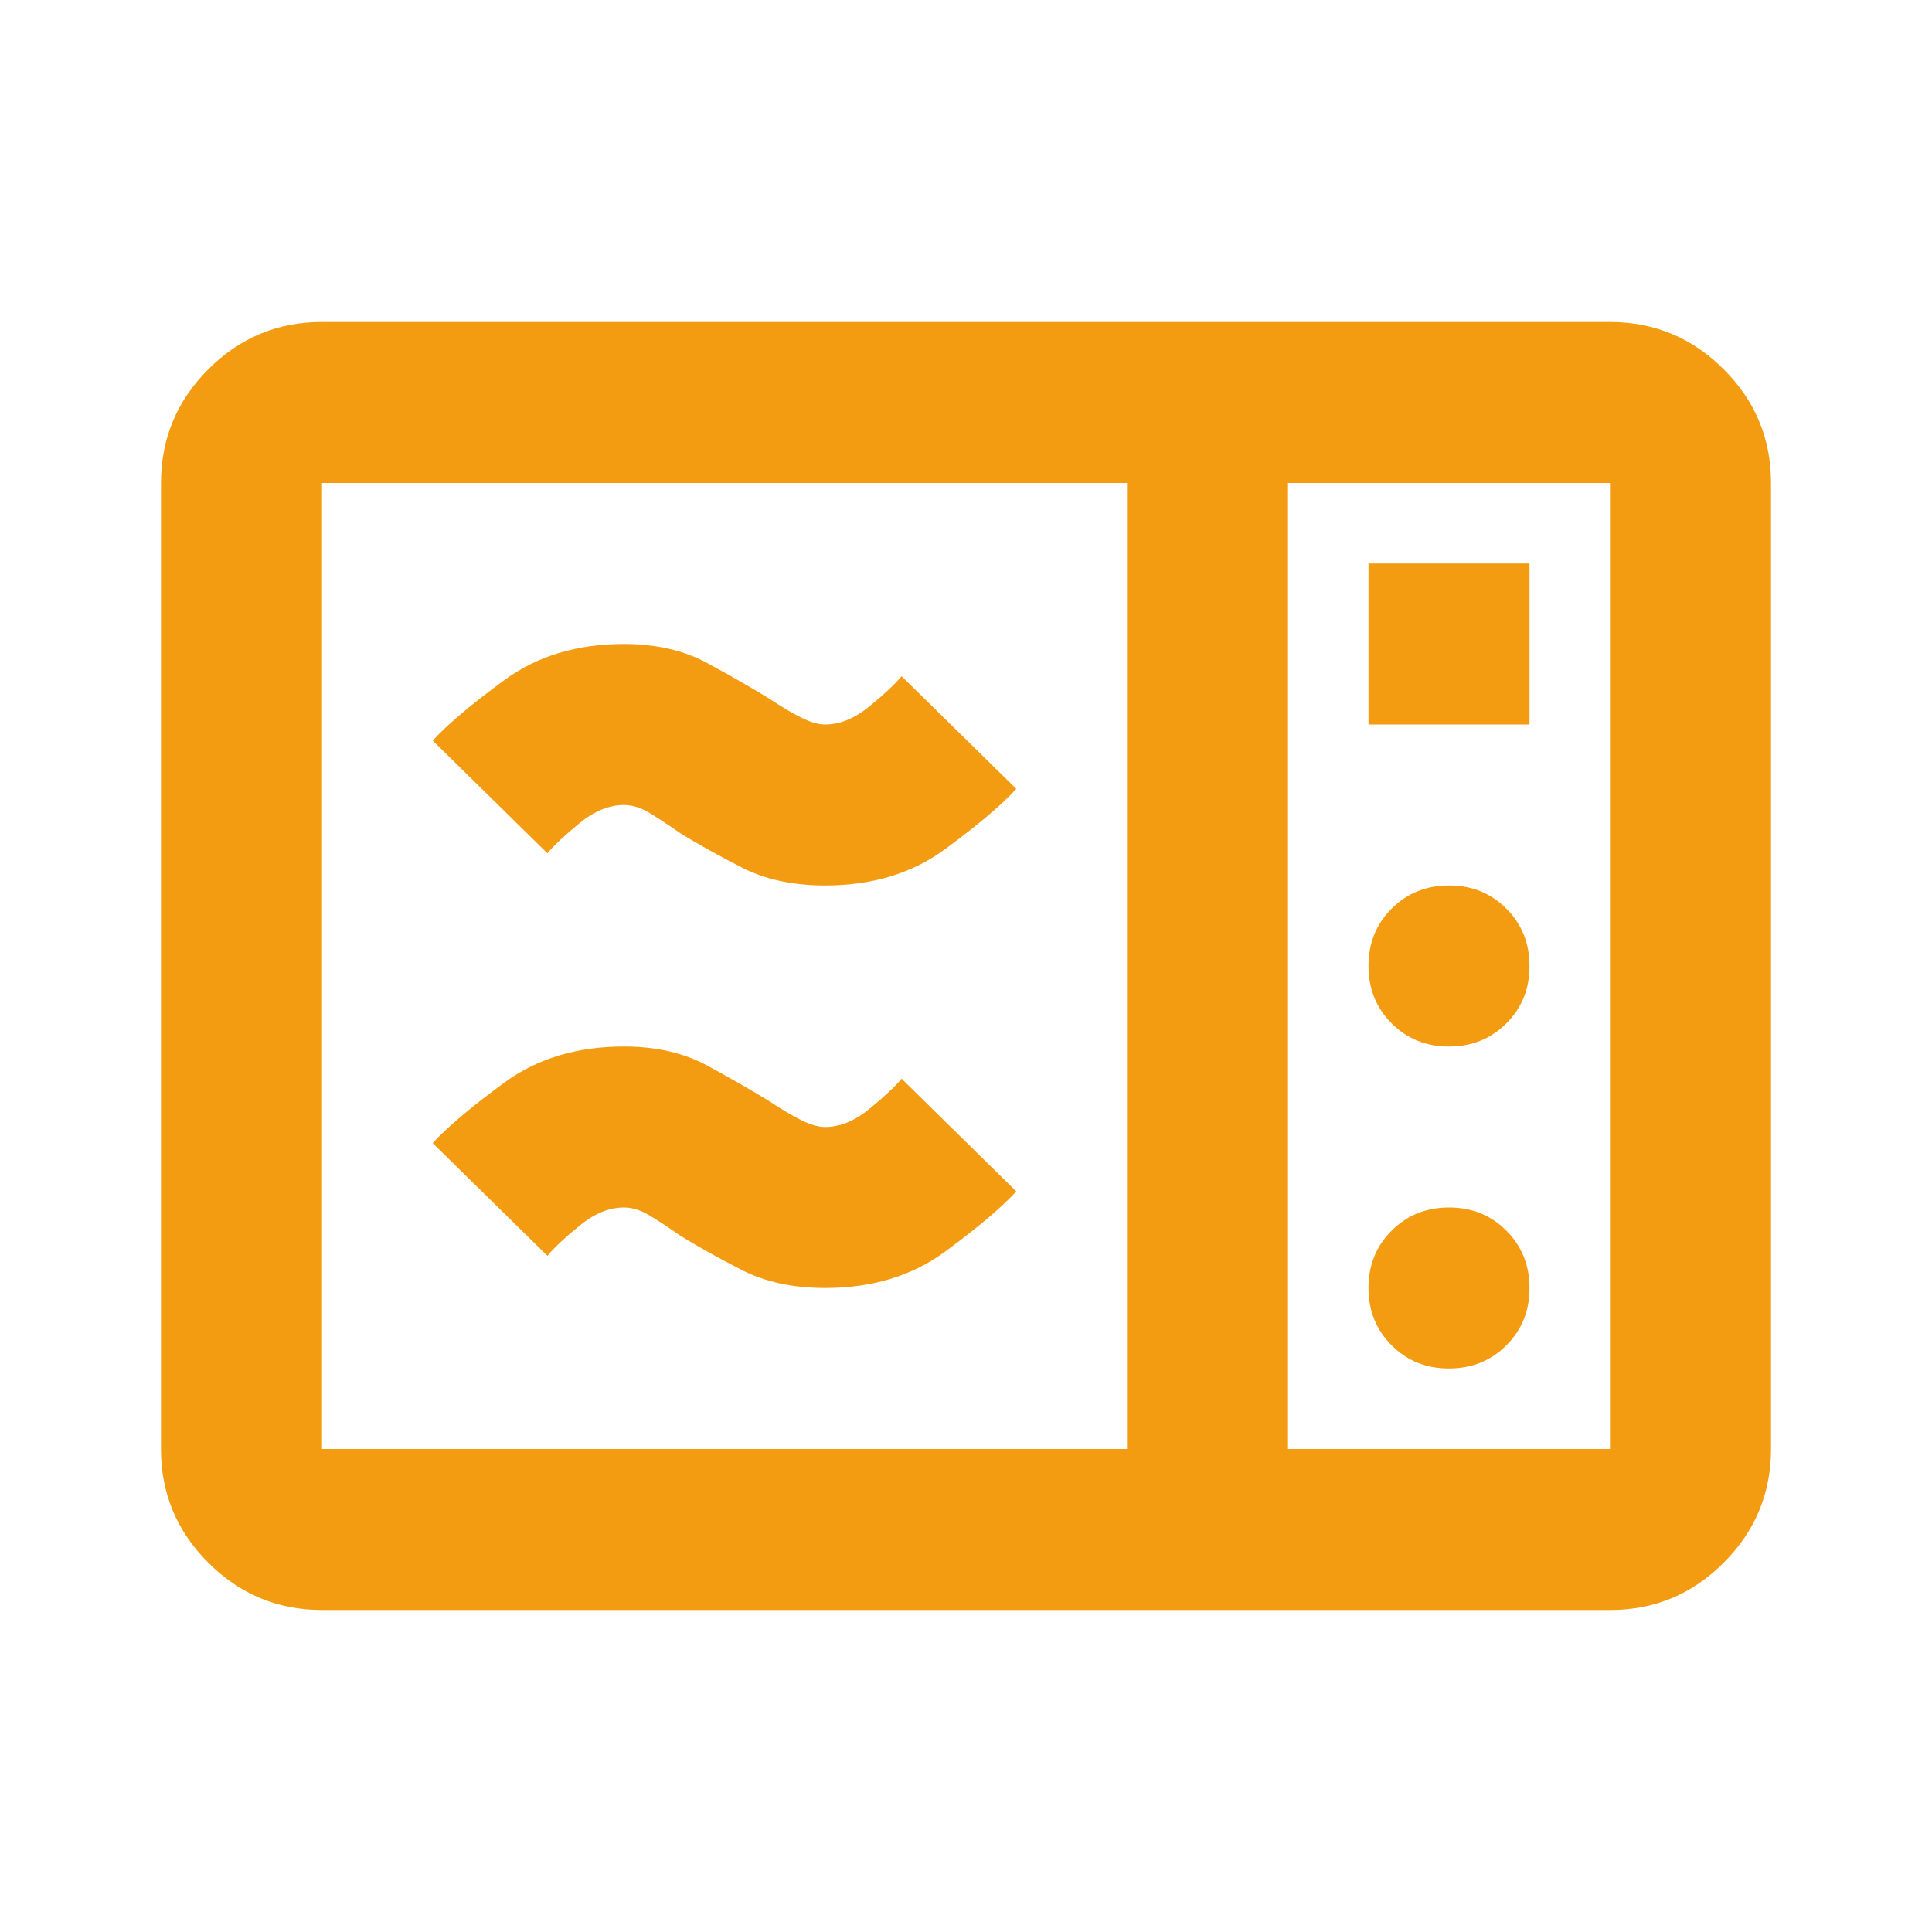 <svg width="70" height="70" viewBox="0 0 70 70" fill="none" xmlns="http://www.w3.org/2000/svg">
<path d="M11.667 58.333C10.062 58.333 8.689 57.762 7.545 56.618C6.402 55.475 5.831 54.102 5.833 52.5V17.5C5.833 15.896 6.405 14.522 7.548 13.379C8.692 12.236 10.065 11.665 11.667 11.667H58.333C59.938 11.667 61.311 12.238 62.455 13.382C63.598 14.525 64.169 15.898 64.167 17.5V52.5C64.167 54.104 63.595 55.478 62.452 56.621C61.308 57.765 59.936 58.335 58.333 58.333H11.667ZM11.667 52.5H40.833V17.5H11.667V52.5ZM46.667 52.5H58.333V17.5H46.667V52.5ZM49.583 26.25H55.417V20.417H49.583V26.25ZM52.5 37.917C53.326 37.917 54.02 37.637 54.58 37.077C55.14 36.517 55.419 35.825 55.417 35C55.417 34.174 55.137 33.48 54.577 32.92C54.017 32.361 53.325 32.081 52.5 32.083C51.674 32.083 50.98 32.363 50.42 32.923C49.861 33.483 49.581 34.176 49.583 35C49.583 35.827 49.863 36.52 50.423 37.08C50.983 37.64 51.676 37.919 52.5 37.917ZM52.5 49.583C53.326 49.583 54.02 49.303 54.58 48.743C55.14 48.183 55.419 47.491 55.417 46.667C55.417 45.84 55.137 45.147 54.577 44.587C54.017 44.027 53.325 43.748 52.5 43.75C51.674 43.75 50.98 44.03 50.42 44.59C49.861 45.15 49.581 45.842 49.583 46.667C49.583 47.493 49.863 48.186 50.423 48.746C50.983 49.306 51.676 49.585 52.5 49.583ZM29.896 46.667C28.729 46.667 27.72 46.448 26.868 46.011C26.017 45.573 25.276 45.16 24.646 44.771C24.16 44.431 23.771 44.176 23.479 44.007C23.188 43.838 22.896 43.752 22.604 43.75C22.07 43.75 21.535 43.969 21 44.406C20.465 44.844 20.076 45.208 19.833 45.5L15.677 41.417C16.212 40.833 17.075 40.104 18.267 39.229C19.459 38.354 20.905 37.917 22.604 37.917C23.771 37.917 24.78 38.148 25.632 38.611C26.483 39.074 27.224 39.499 27.854 39.886C28.292 40.177 28.681 40.409 29.021 40.58C29.361 40.751 29.653 40.835 29.896 40.833C30.431 40.833 30.965 40.615 31.5 40.177C32.035 39.74 32.424 39.375 32.667 39.083L36.823 43.167C36.288 43.75 35.426 44.479 34.236 45.354C33.046 46.229 31.599 46.667 29.896 46.667ZM29.896 32.083C28.729 32.083 27.72 31.865 26.868 31.427C26.017 30.99 25.276 30.576 24.646 30.188C24.16 29.847 23.771 29.593 23.479 29.423C23.188 29.254 22.896 29.169 22.604 29.167C22.07 29.167 21.535 29.386 21 29.823C20.465 30.261 20.076 30.625 19.833 30.917L15.677 26.833C16.212 26.25 17.075 25.521 18.267 24.646C19.459 23.771 20.905 23.333 22.604 23.333C23.771 23.333 24.78 23.565 25.632 24.028C26.483 24.49 27.224 24.915 27.854 25.302C28.292 25.594 28.681 25.825 29.021 25.996C29.361 26.167 29.653 26.252 29.896 26.25C30.431 26.25 30.965 26.031 31.5 25.594C32.035 25.156 32.424 24.792 32.667 24.5L36.823 28.583C36.288 29.167 35.426 29.896 34.236 30.771C33.046 31.646 31.599 32.083 29.896 32.083Z" fill="#F39C12"/>
</svg>
